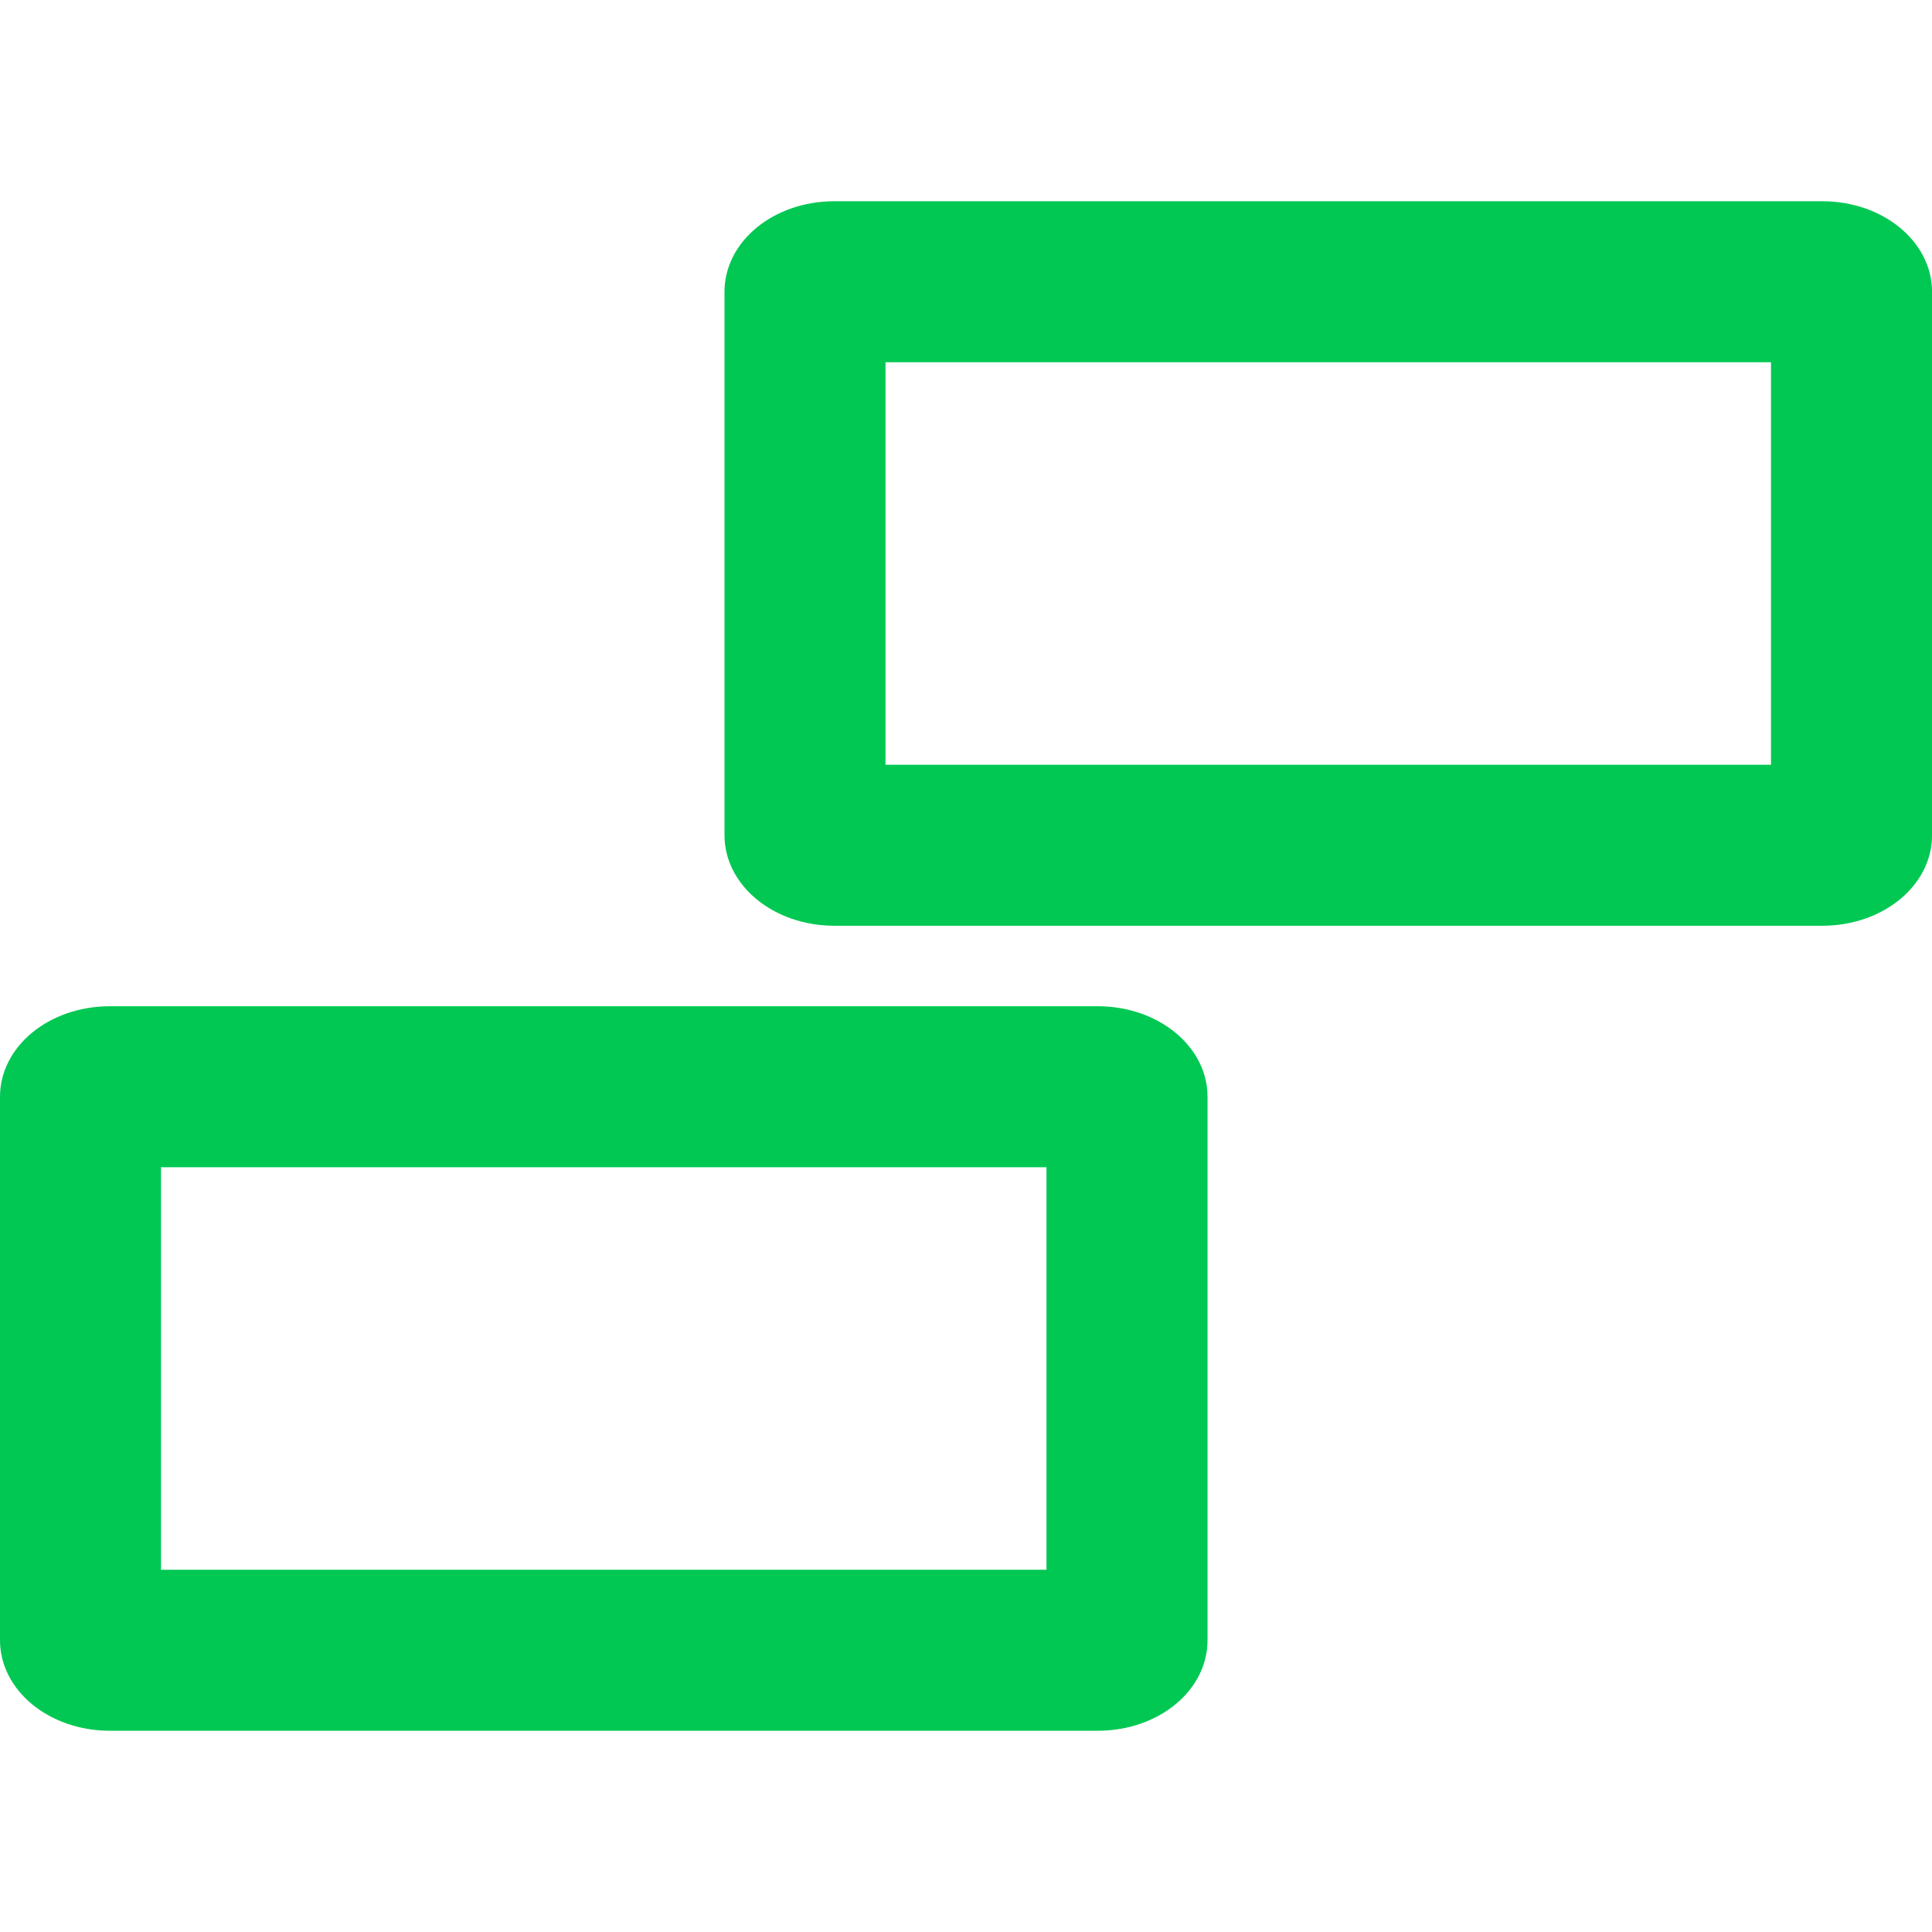 <svg xmlns="http://www.w3.org/2000/svg" viewBox="0 0 48 48" fill="#00C853"><path d="m2.729 25c-1.511 0-2.729 1-2.729 2.25v13.5c0 1.246 1.218 2.25 2.729 2.25h24.545c1.511 0 2.727-1 2.727-2.25v-13.5c0-1.247-1.216-2.25-2.727-2.25h-24.545m1.271 4h22v10h-22v-10m16.729-24c-1.511 0-2.729 1-2.729 2.25v13.5c0 1.246 1.218 2.25 2.729 2.25h24.545c1.511 0 2.727-1 2.727-2.25v-13.5c0-1.247-1.216-2.25-2.727-2.25h-24.545m1.271 4h22v10h-22v-10" fill="#00C853"/></svg>